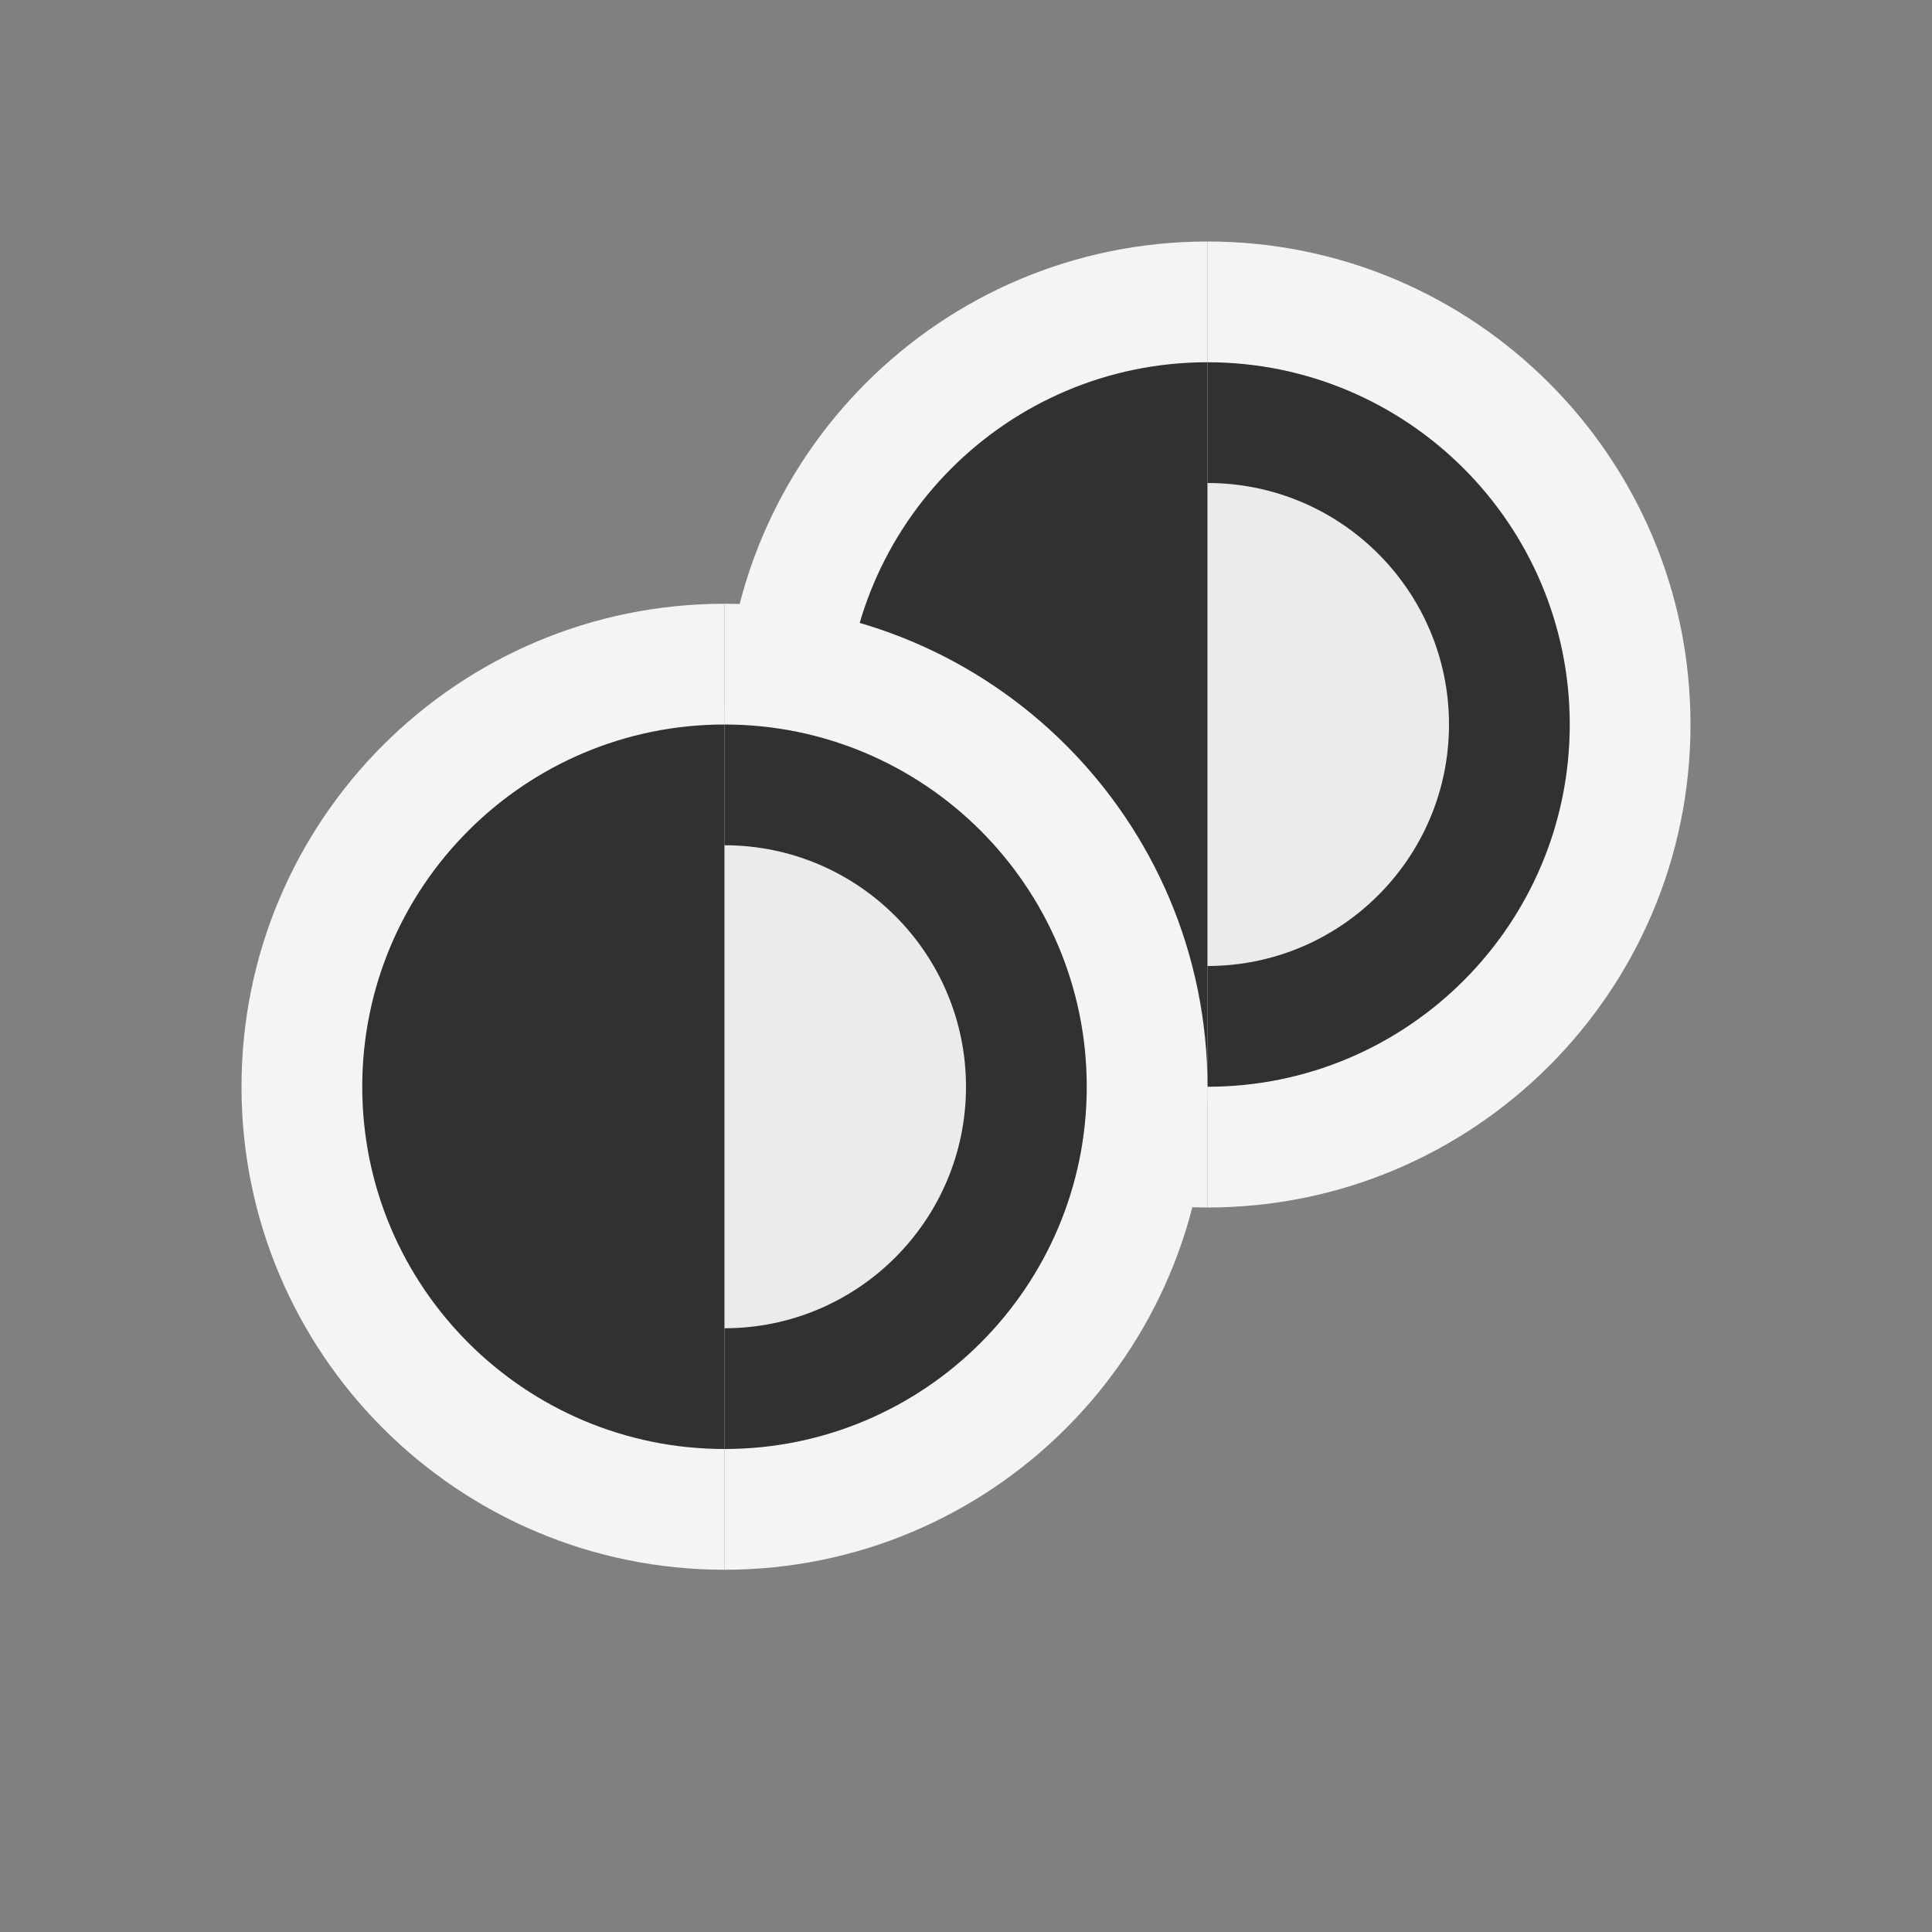 <svg ti:v='1' width='16' height='16' viewBox='0,0,16,16' xmlns='http://www.w3.org/2000/svg' xmlns:ti='urn:schemas-jetbrains-com:tisvg'><rect x="0" y="0" width="16" height="16" fill="#808080" stroke="none"/><g><path fill-rule='evenodd' d='M0,0L16,0L16,16L0,16Z' fill='#FFFFFF' opacity='0'/><path fill-rule='evenodd' d='M6,6C6,8.209,7.791,10,10,10L10,2C7.791,2,6,3.791,6,6Z' fill='#F4F4F4'/><path fill-rule='evenodd' d='M14,6C14,3.791,12.209,2,10,2L10,10C12.209,10,14,8.209,14,6Z' fill='#F4F4F4'/><path fill-rule='evenodd' d='M7,6C7,7.656,8.344,9,10,9L10,3C8.344,3,7,4.344,7,6Z' fill='#313131'/><path fill-rule='evenodd' d='M13,6C13,4.344,11.656,3,10,3L10,9C11.656,9,13,7.656,13,6Z' fill='#313131'/><path fill-rule='evenodd' d='M8,6C8,7.104,8.896,8,10,8L10,4C8.896,4,8,4.896,8,6Z' fill='#313131'/><path fill-rule='evenodd' d='M12,6C12,4.896,11.104,4,10,4L10,8C11.104,8,12,7.104,12,6Z' fill='#EBEBEB'/><path fill-rule='evenodd' d='M2,9C2,11.209,3.791,13,6,13L6,5C3.791,5,2,6.791,2,9Z' fill='#F4F4F4'/><path fill-rule='evenodd' d='M10,9C10,6.791,8.209,5,6,5L6,13C8.209,13,10,11.209,10,9Z' fill='#F4F4F4'/><path fill-rule='evenodd' d='M3,9C3,10.656,4.344,12,6,12L6,6C4.344,6,3,7.344,3,9Z' fill='#313131'/><path fill-rule='evenodd' d='M9,9C9,7.344,7.656,6,6,6L6,12C7.656,12,9,10.656,9,9Z' fill='#313131'/><path fill-rule='evenodd' d='M4,9C4,10.104,4.896,11,6,11L6,7C4.896,7,4,7.896,4,9Z' fill='#313131'/><path fill-rule='evenodd' d='M8,9C8,7.896,7.104,7,6,7L6,11C7.104,11,8,10.104,8,9Z' fill='#EBEBEB'/></g></svg>